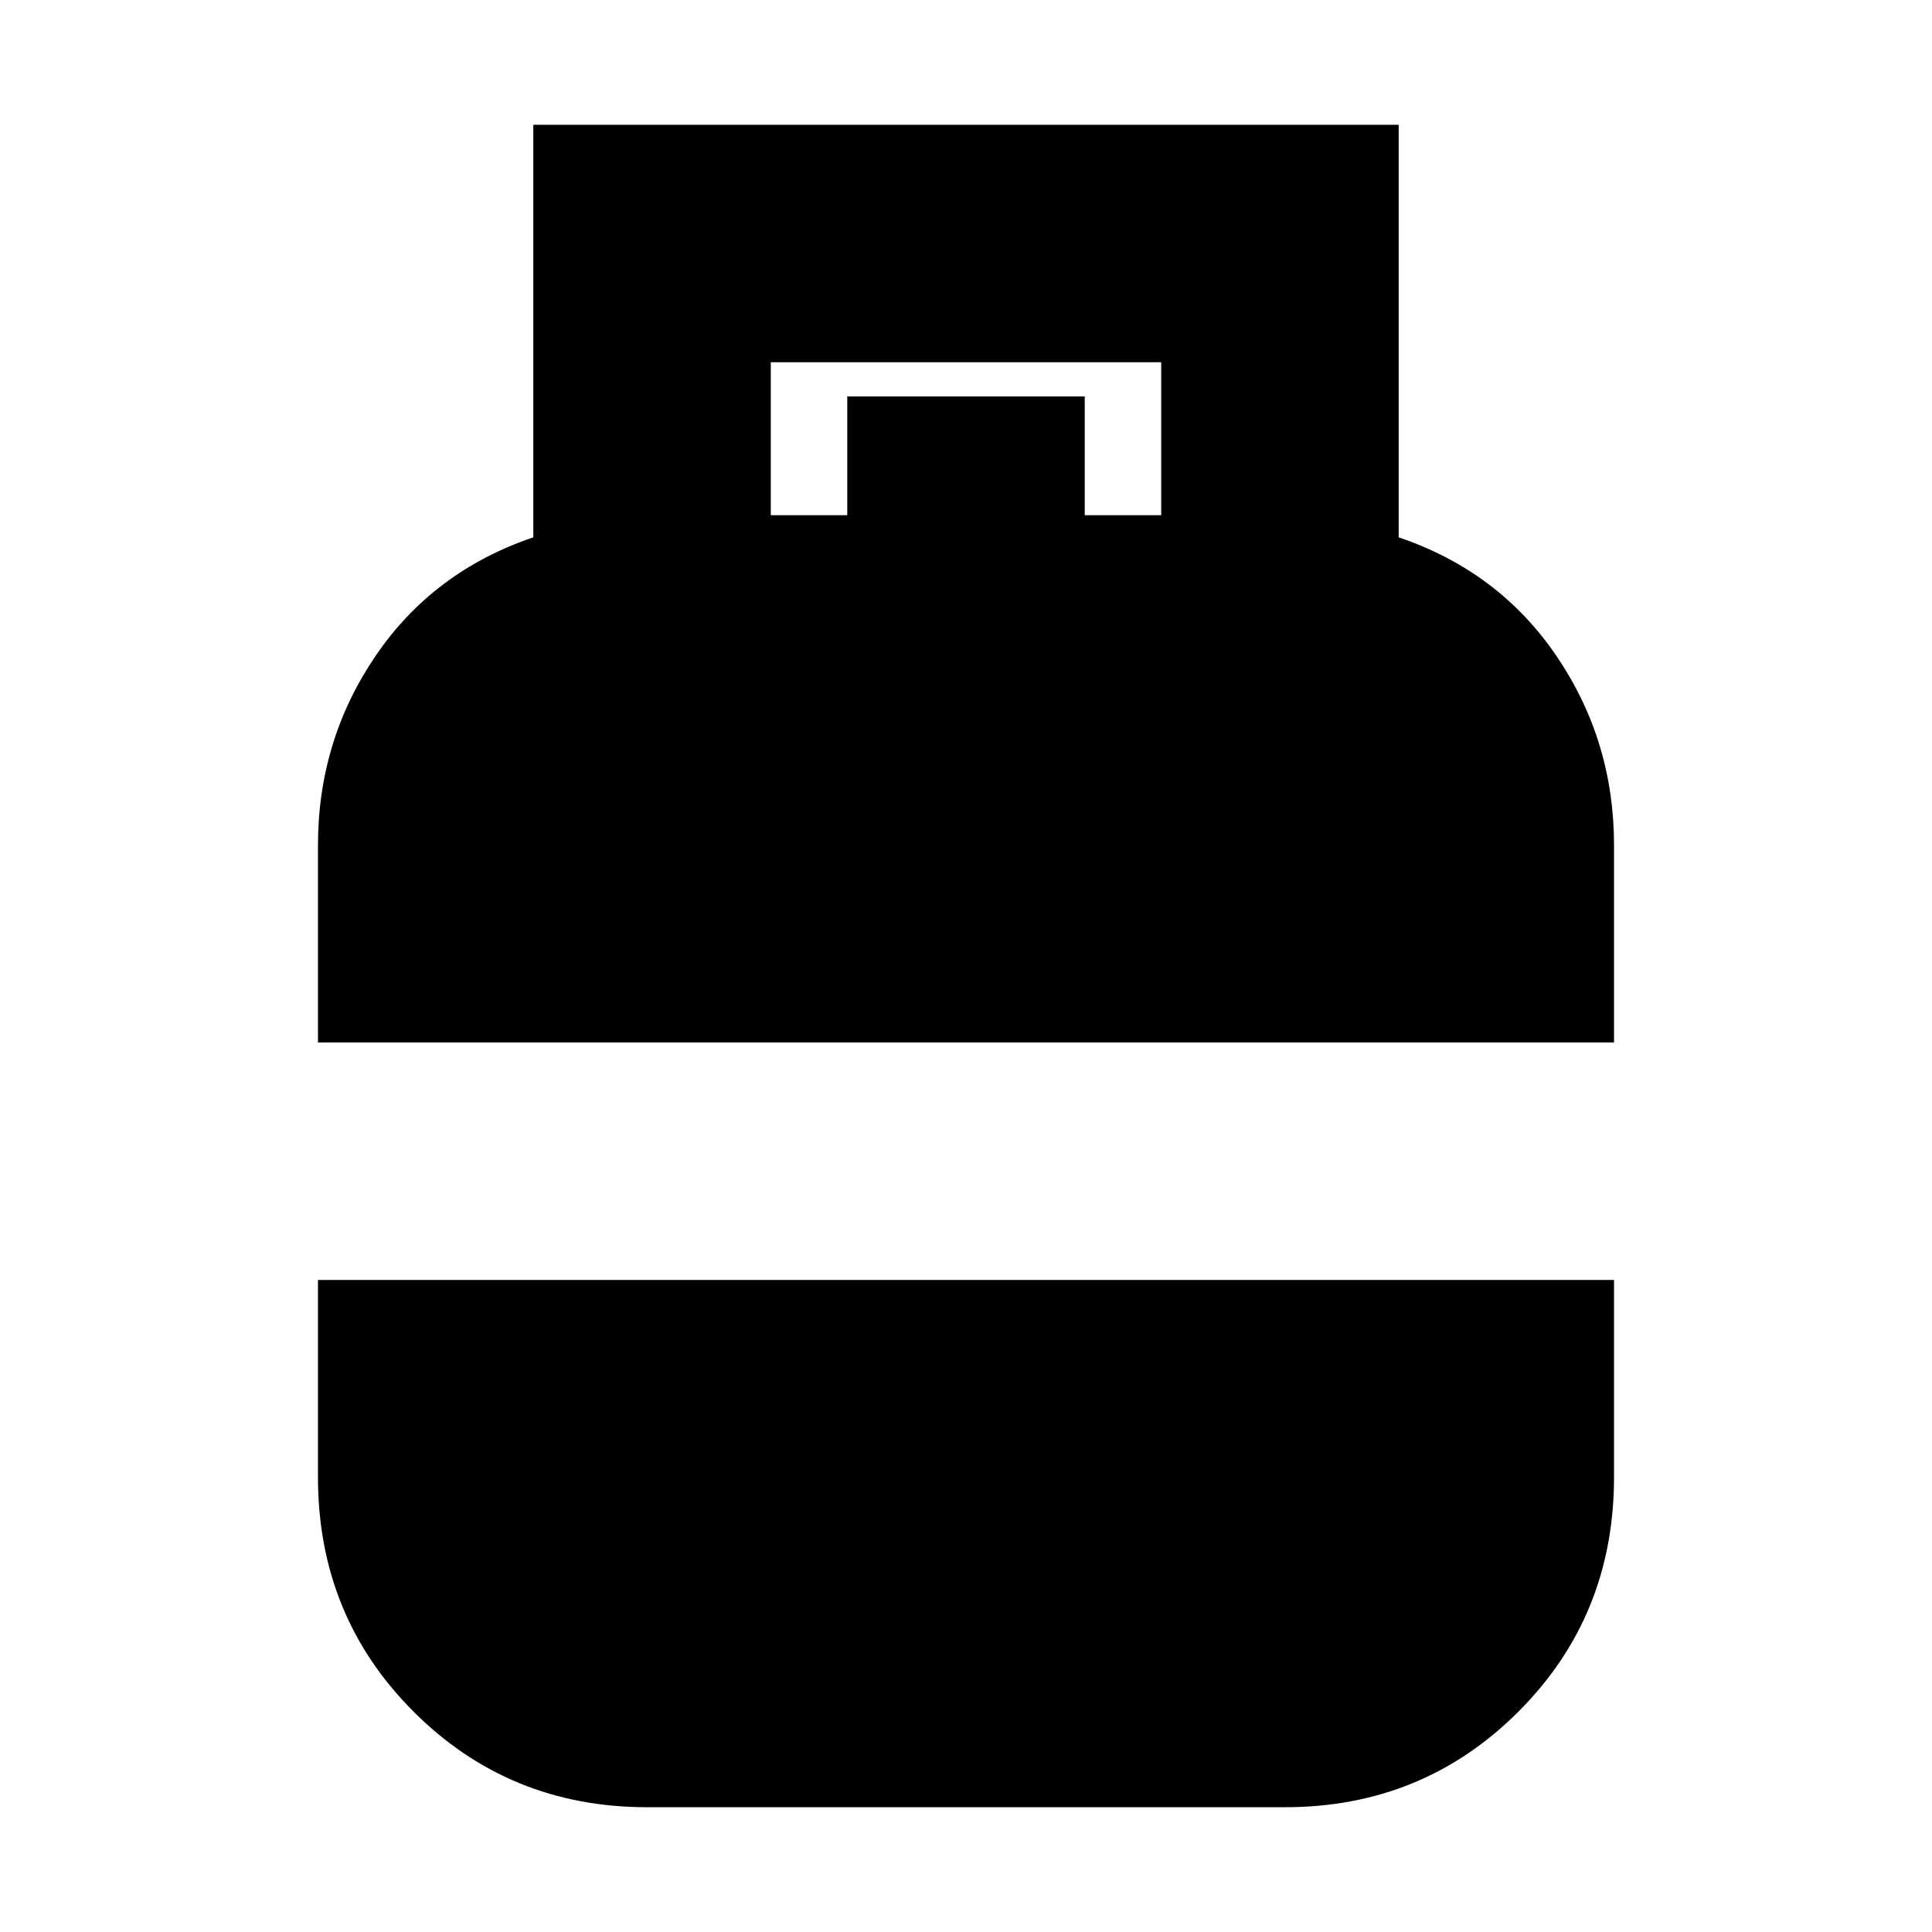 <svg xmlns="http://www.w3.org/2000/svg" height="20" viewBox="0 -960 960 960" width="20"><path d="M158-442v-98q0-52 28.617-94.071Q215.233-676.143 265-693v-205h430v205q49.767 16.857 78.383 58.929Q802-592 802-540v98H158ZM321.575-62Q253-62 205.5-109.5T158-226v-98h644v98q0 69-47.5 116.5T638.425-62h-316.85ZM383-704h38v-59h118v59h38v-76H383v76Z"/></svg>